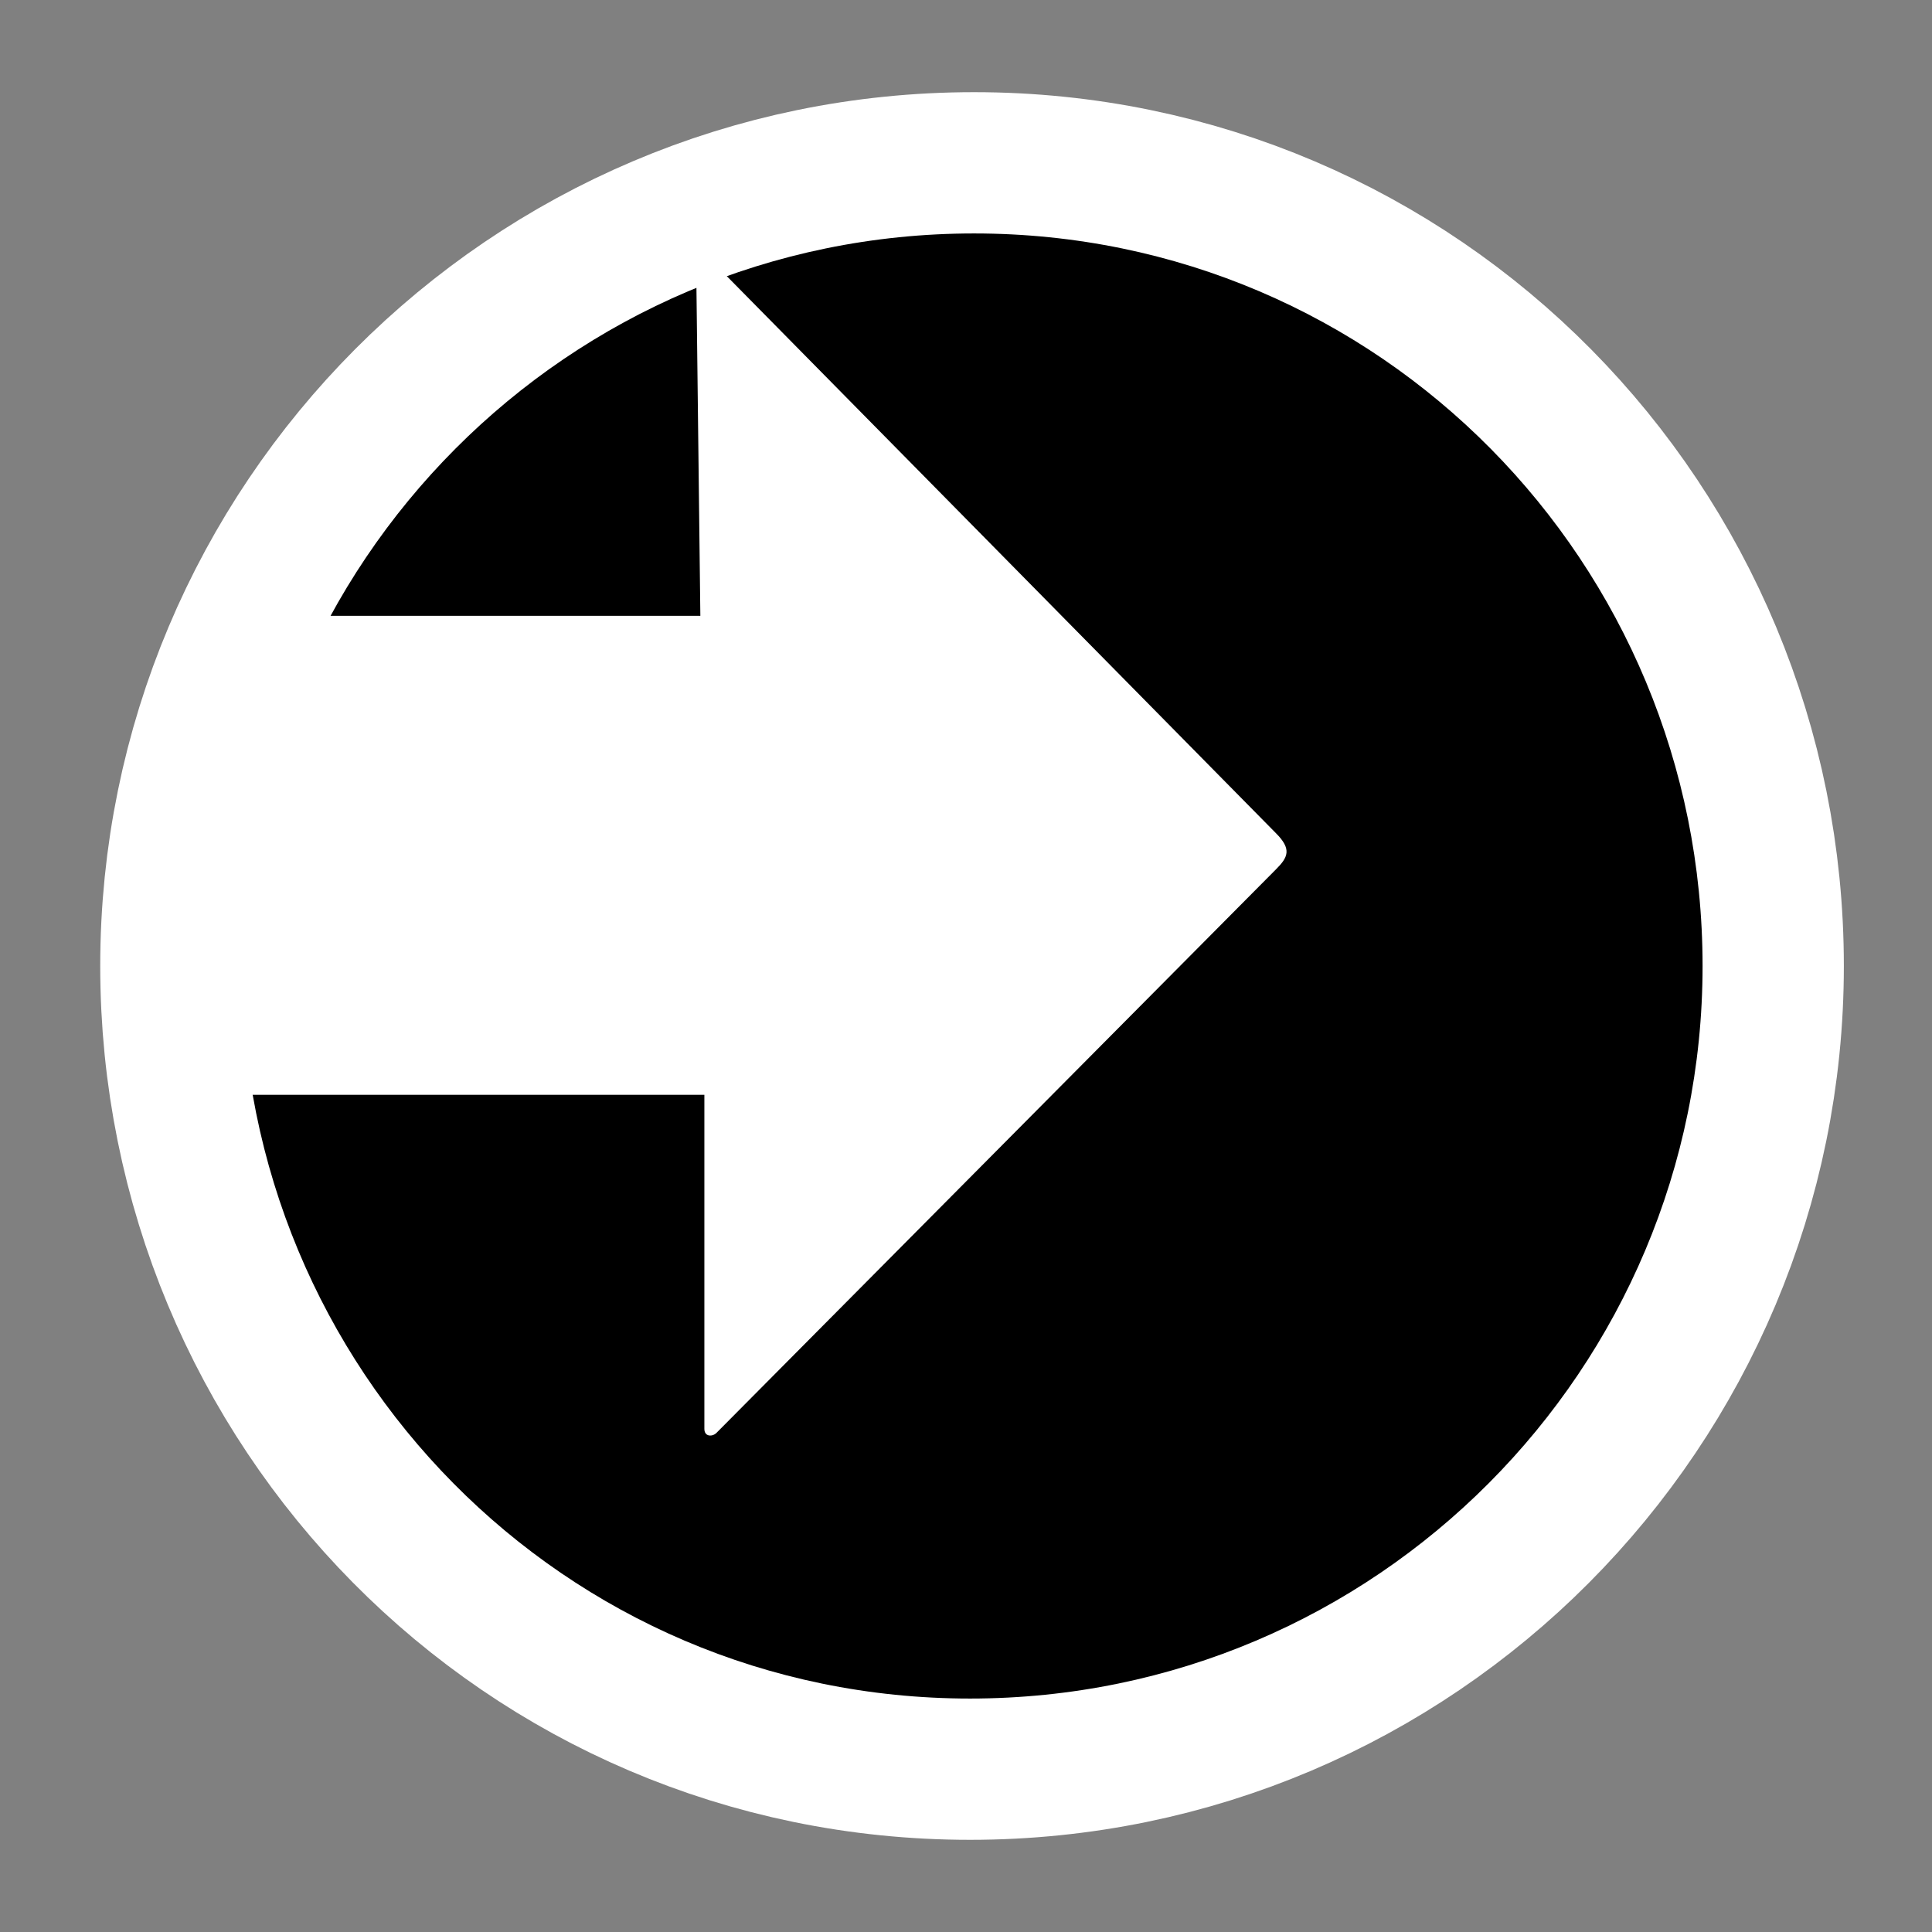 <?xml version="1.0" encoding="iso-8859-1"?>
<!-- Generator: Adobe Illustrator 9.0, SVG Export Plug-In  -->
<!DOCTYPE svg PUBLIC "-//W3C//DTD SVG 20000303 Stylable//EN"   "http://www.w3.org/TR/2000/03/WD-SVG-20000303/DTD/svg-20000303-stylable.dtd">
<svg  width="48pt" height="48pt" viewBox="0 0 48 48" xml:space="preserve">
	<rect x="0" y="0" width="48" height="48" fill="#808080" stroke="none"/>
	<g id="Layer_x0020_3" style="fill-rule:nonzero;clip-rule:nonzero;stroke:#000000;stroke-miterlimit:4;">
		<g>
			<path style="fill:none;stroke:#FFFFFF;stroke-width:7.02;stroke-linejoin:round;" d="M42.3,24c0,10-8.1,18.2-18.2,18.2S6,34,6,24S14.1,5.8,24.2,5.8S42.3,14,42.3,24z"/>
			<path style="stroke:none;" d="M42.3,24c0,10-8.1,18.2-18.2,18.2S6,34,6,24S14.1,5.8,24.2,5.8S42.3,14,42.3,24z"/>
			<path style="fill:#FFFFFF;stroke:none;" d="M17.4,6.8c0-0.3,0.3-0.3,0.4-0.2l13.9,14.1c0.4,0.4,0.3,0.6,0,0.9L17.8,35.6c-0.1,0.1-0.3,0.1-0.3-0.1v-8.3H6.1c-0.3,0-0.4-0.2-0.4-0.4l0-11.1c0-0.3,0.1-0.4,0.4-0.4h11.3l-0.1-8.4z"/>
		</g>
	</g>
	<g id="crop_x0020_marks" style="fill-rule:nonzero;clip-rule:nonzero;stroke:#000000;stroke-miterlimit:4;">
		<path style="fill:none;stroke:none;" d="M48,48H0V0h48v48z"/>
	</g>
</svg>
